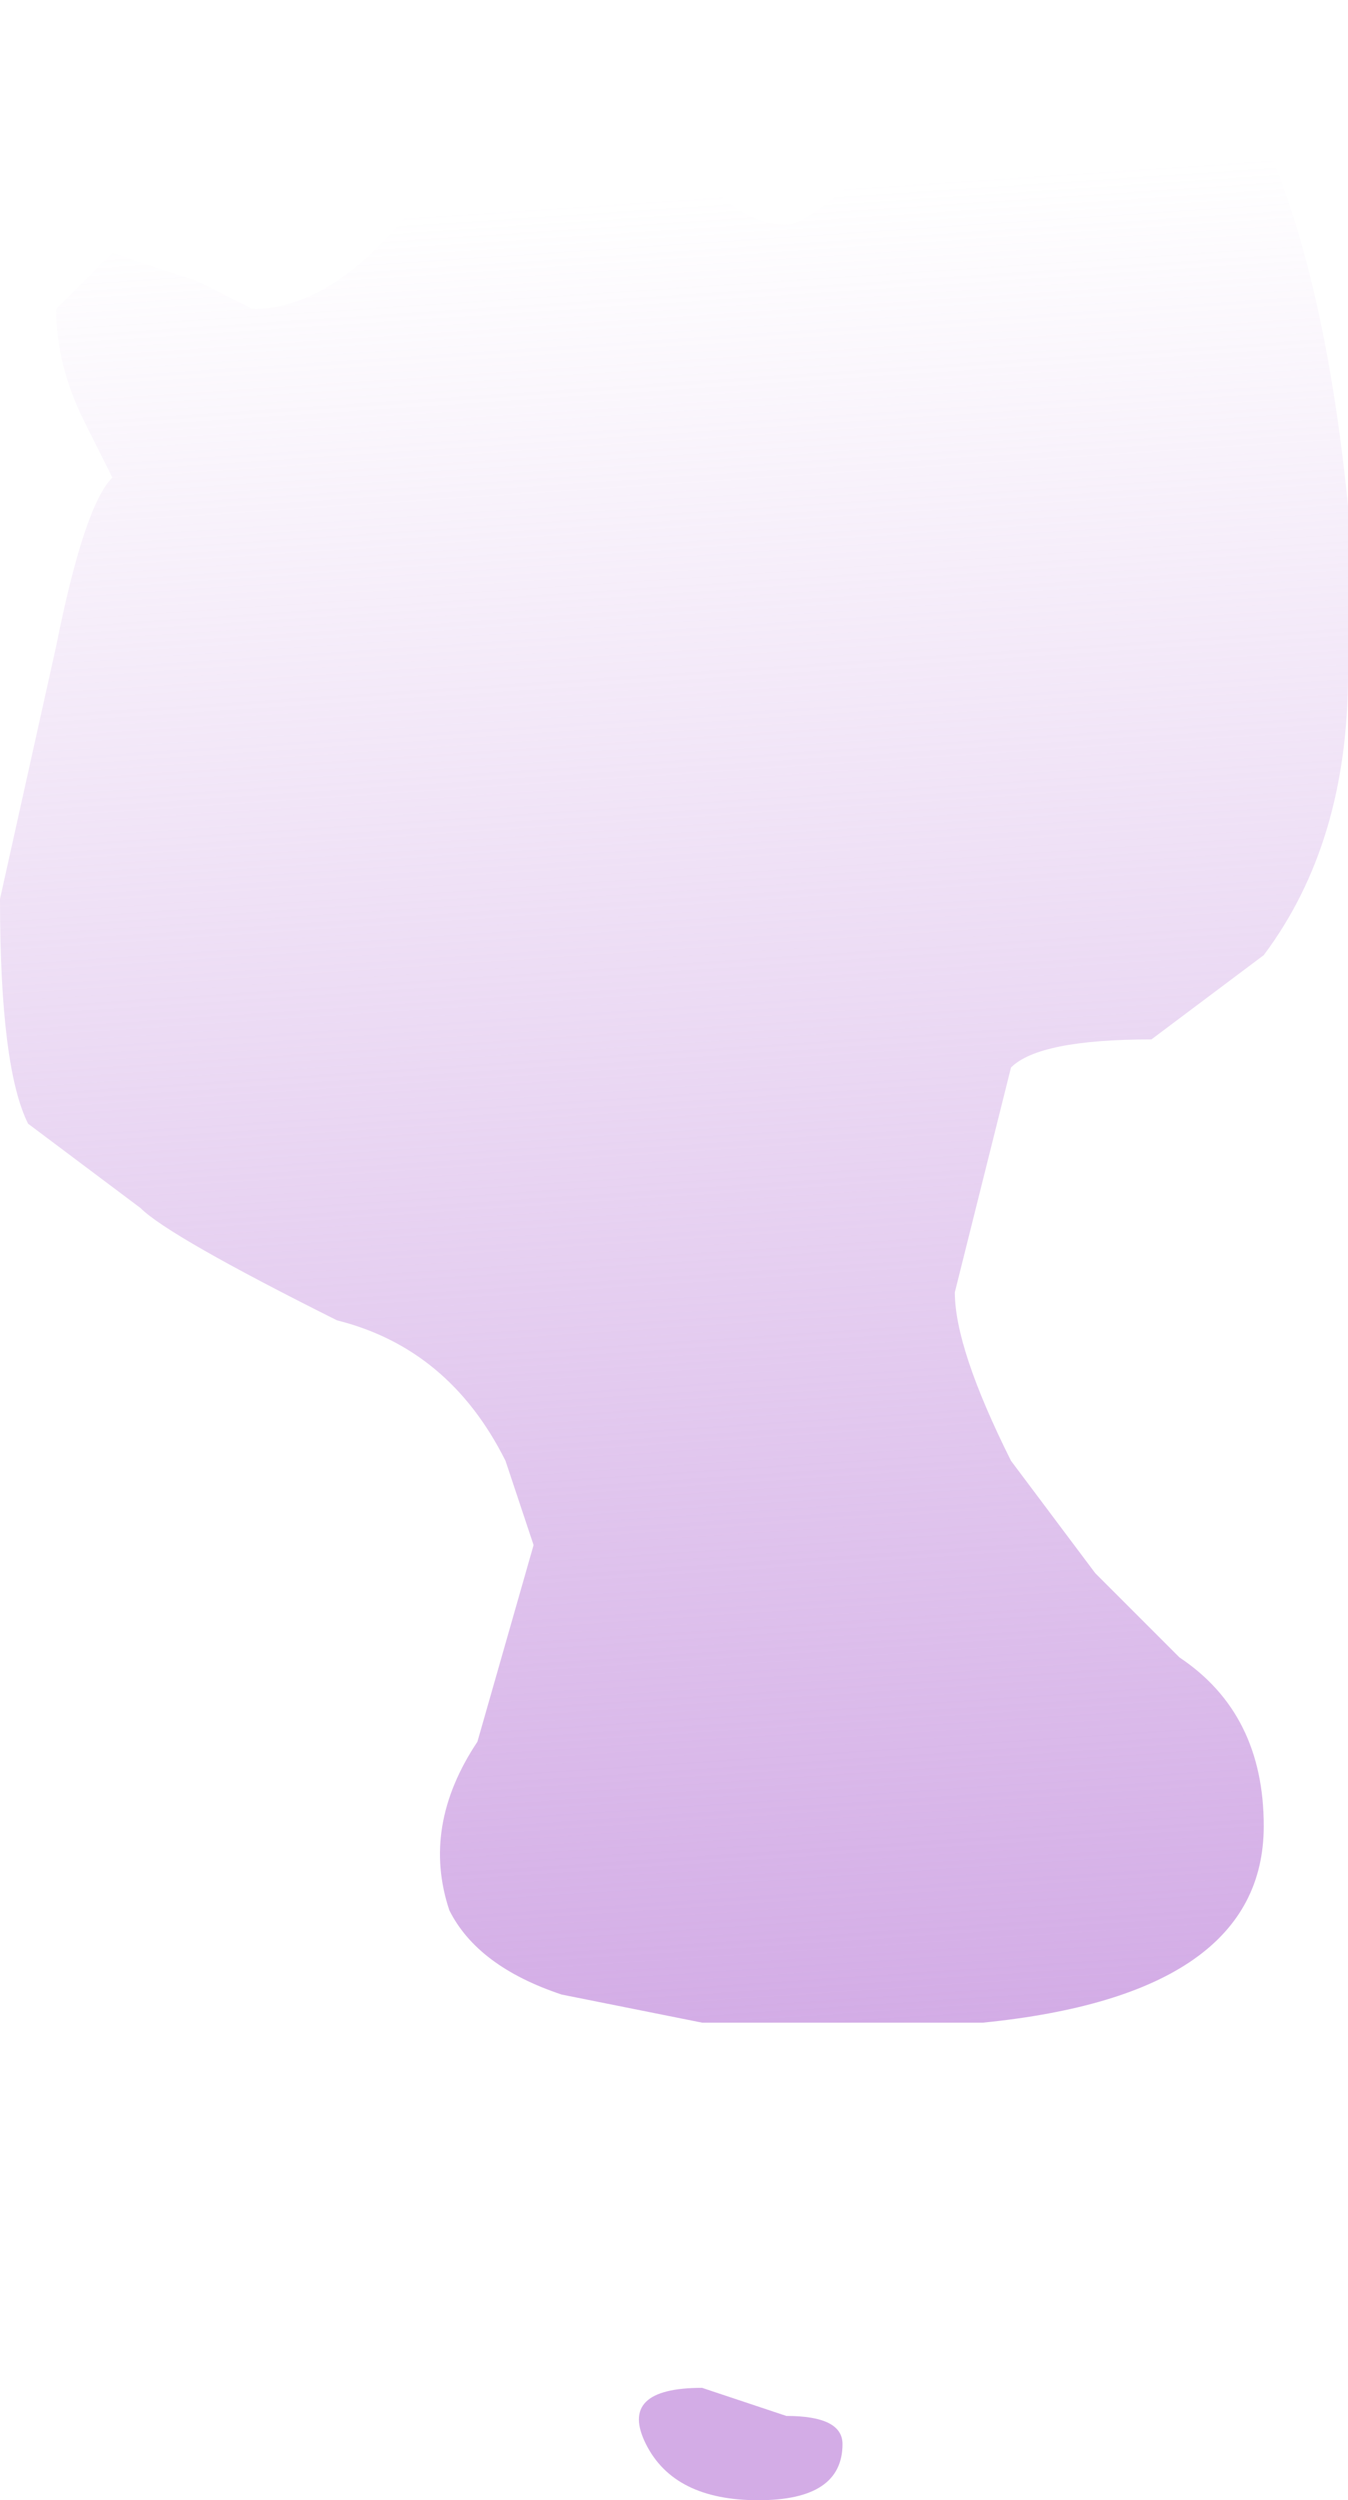 <?xml version="1.0" encoding="UTF-8" standalone="no"?>
<svg xmlns:ffdec="https://www.free-decompiler.com/flash" xmlns:xlink="http://www.w3.org/1999/xlink" ffdec:objectType="shape" height="4.45px" width="2.4px" xmlns="http://www.w3.org/2000/svg">
  <g transform="matrix(1.0, 0.0, 0.0, 1.0, 0.9, 2.8)">
    <path d="M0.5 -2.4 Q0.55 -2.4 0.75 -2.6 0.9 -2.8 1.0 -2.8 1.2 -2.8 1.3 -2.65 1.45 -2.4 1.5 -1.9 L1.5 -1.6 Q1.5 -1.3 1.35 -1.1 L1.15 -0.95 Q0.95 -0.95 0.9 -0.9 L0.8 -0.5 Q0.8 -0.4 0.9 -0.2 L1.05 0.0 1.2 0.15 Q1.35 0.25 1.35 0.45 1.35 0.75 0.85 0.8 L0.35 0.8 0.1 0.75 Q-0.05 0.7 -0.1 0.6 -0.15 0.45 -0.05 0.3 L0.05 -0.05 0.0 -0.2 Q-0.1 -0.4 -0.3 -0.45 -0.6 -0.6 -0.65 -0.65 L-0.85 -0.8 Q-0.9 -0.9 -0.9 -1.2 L-0.8 -1.65 Q-0.75 -1.9 -0.7 -1.95 L-0.75 -2.05 Q-0.8 -2.15 -0.8 -2.25 L-0.7 -2.35 -0.55 -2.3 -0.45 -2.25 Q-0.3 -2.25 -0.15 -2.45 0.0 -2.7 0.1 -2.7 L0.3 -2.55 Q0.4 -2.4 0.5 -2.4 M0.5 1.5 Q0.6 1.5 0.6 1.55 0.6 1.65 0.45 1.65 0.3 1.65 0.25 1.55 0.2 1.45 0.35 1.45 L0.5 1.5" fill="url(#gradient0)" fill-rule="evenodd" stroke="none"/>
  </g>
  <defs>
    <linearGradient gradientTransform="matrix(-2.0E-4, -0.002, 0.003, -2.0E-4, 0.3, -0.8)" gradientUnits="userSpaceOnUse" id="gradient0" spreadMethod="pad" x1="-819.2" x2="819.2">
      <stop offset="0.0" stop-color="#d3ace6"/>
      <stop offset="1.0" stop-color="#d3ace6" stop-opacity="0.0"/>
    </linearGradient>
  </defs>
</svg>
